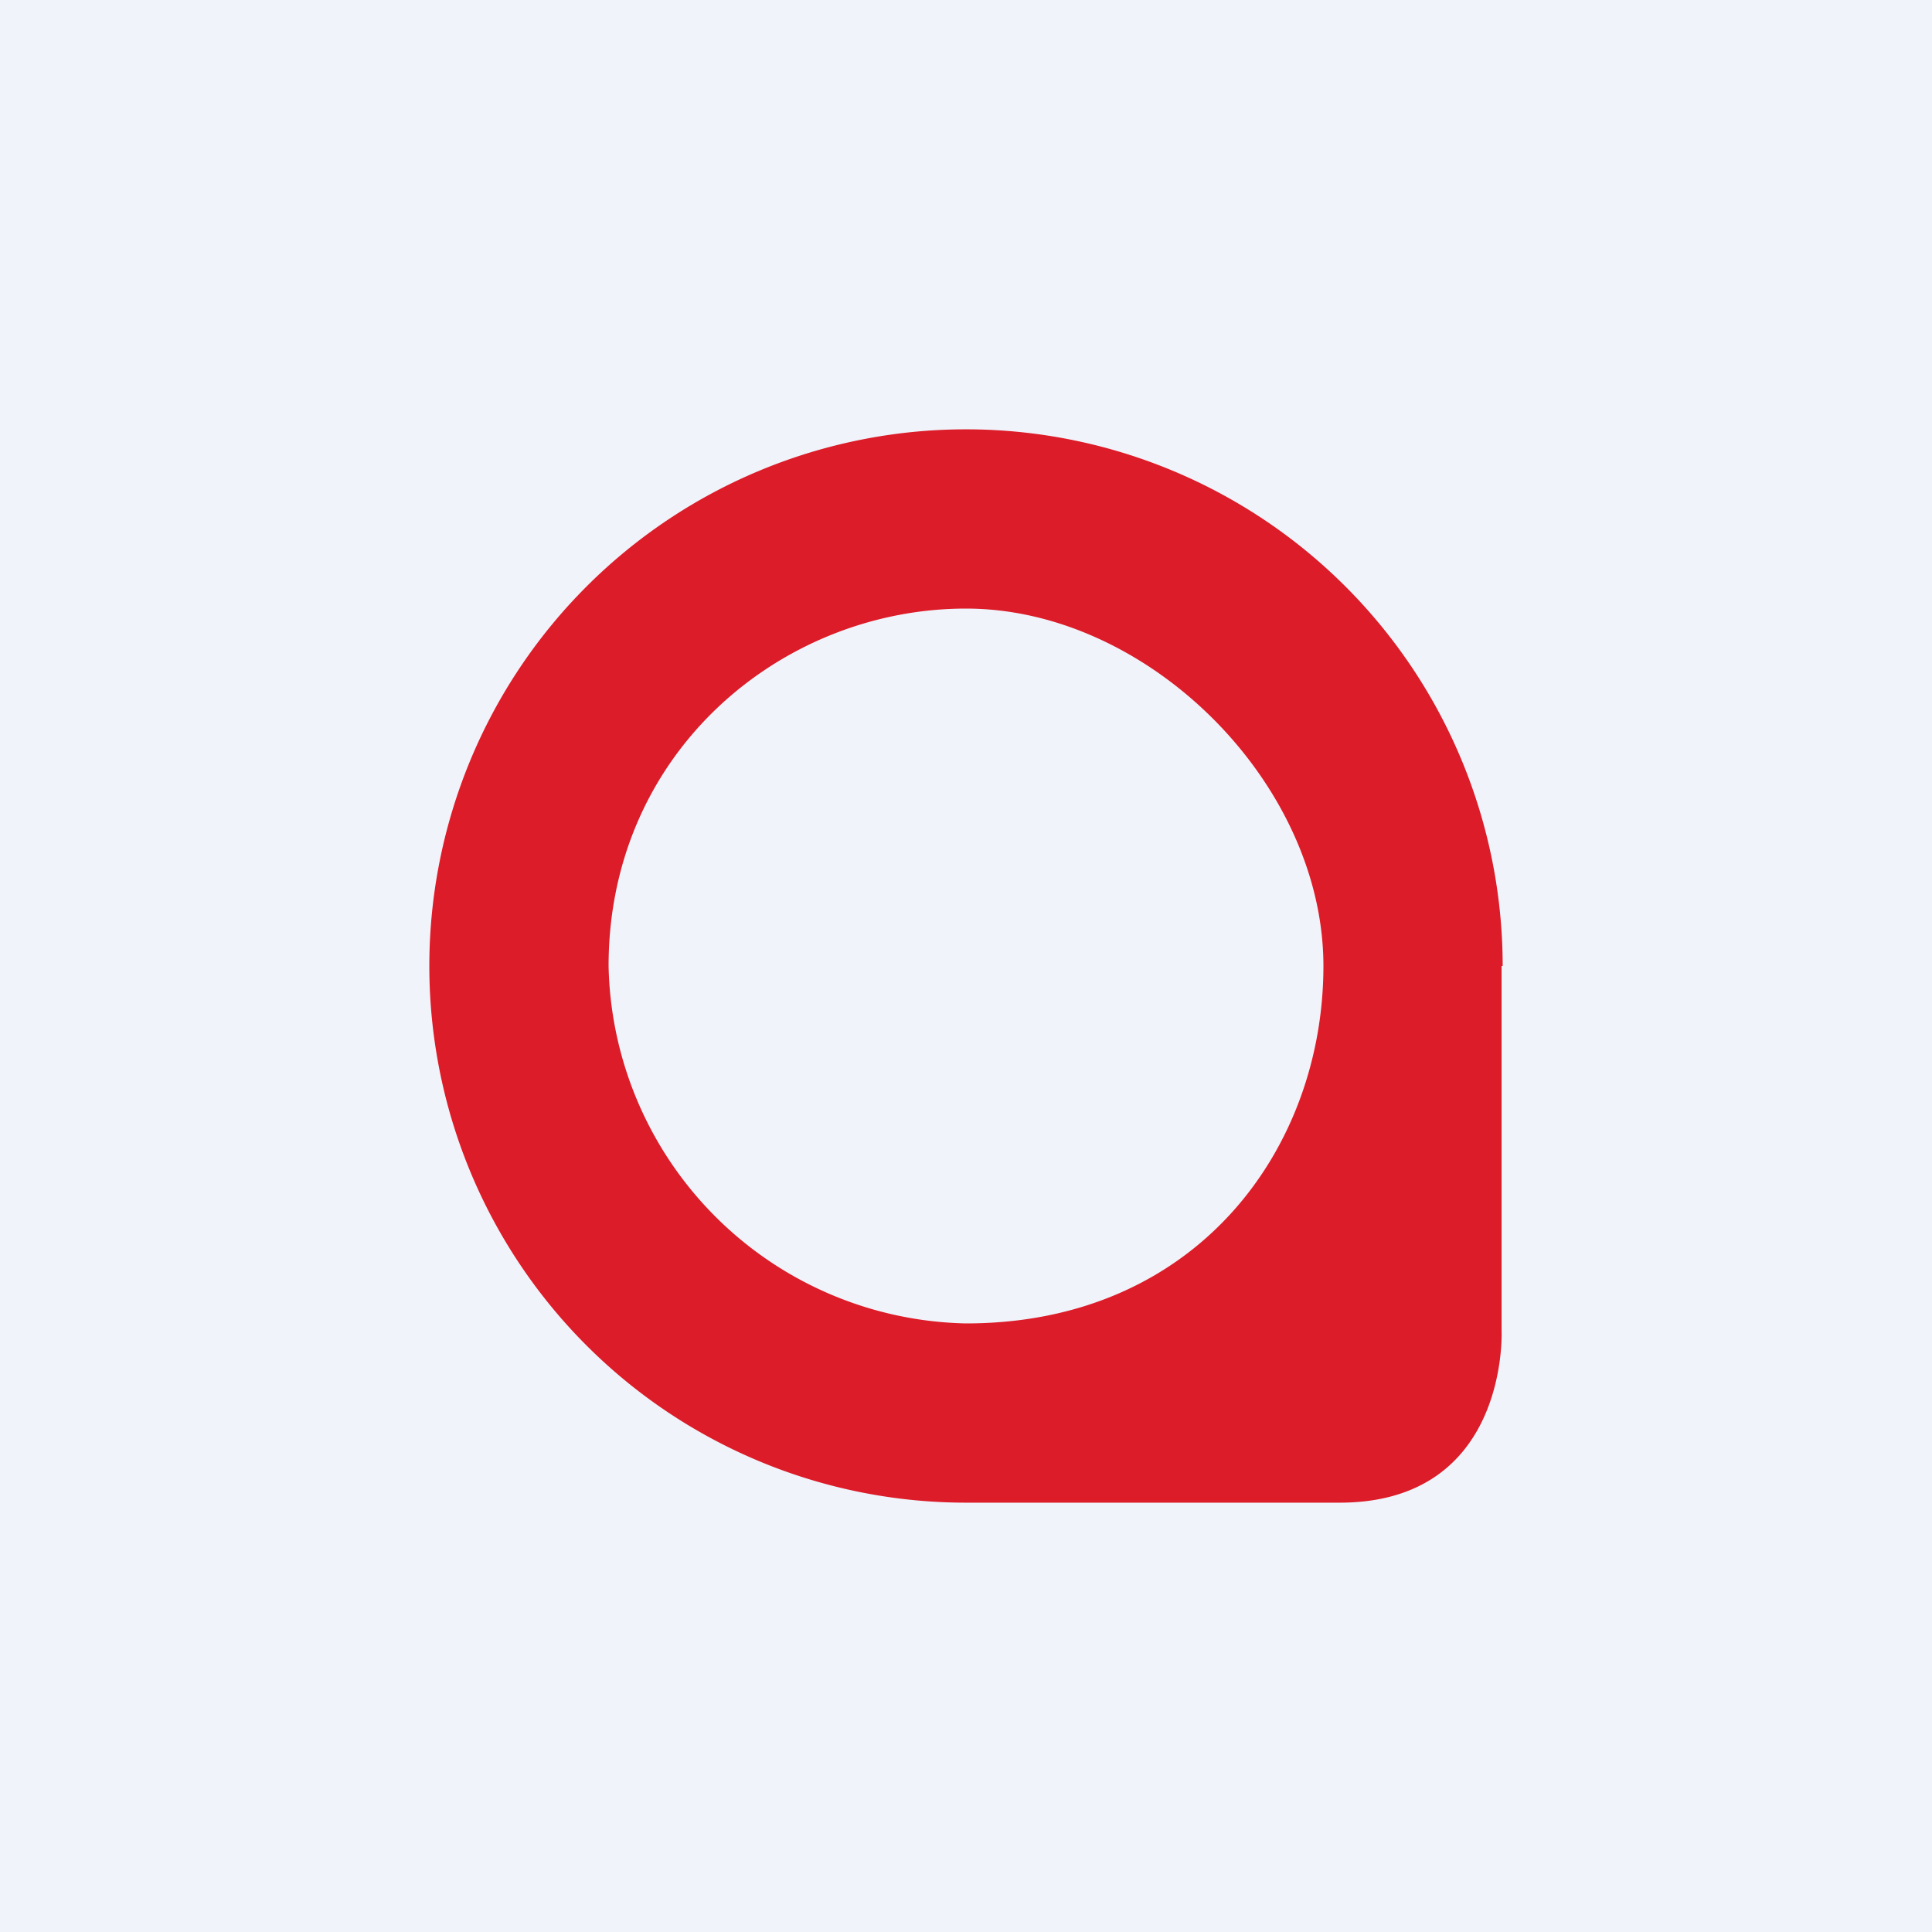<!-- by TradingView --><svg width="18" height="18" viewBox="0 0 18 18" xmlns="http://www.w3.org/2000/svg"><path fill="#F0F3FA" d="M0 0h18v18H0z"/><path d="M5.67 9c0-2 1.62-3.33 3.33-3.33 1.7 0 3.33 1.63 3.33 3.33 0 1.7-1.18 3.33-3.33 3.33A3.4 3.4 0 0 1 5.67 9ZM14 9a5 5 0 1 0-5 5h3.48c1.58 0 1.51-1.6 1.51-1.6V9H14Z" fill="#DC1C28"/></svg>